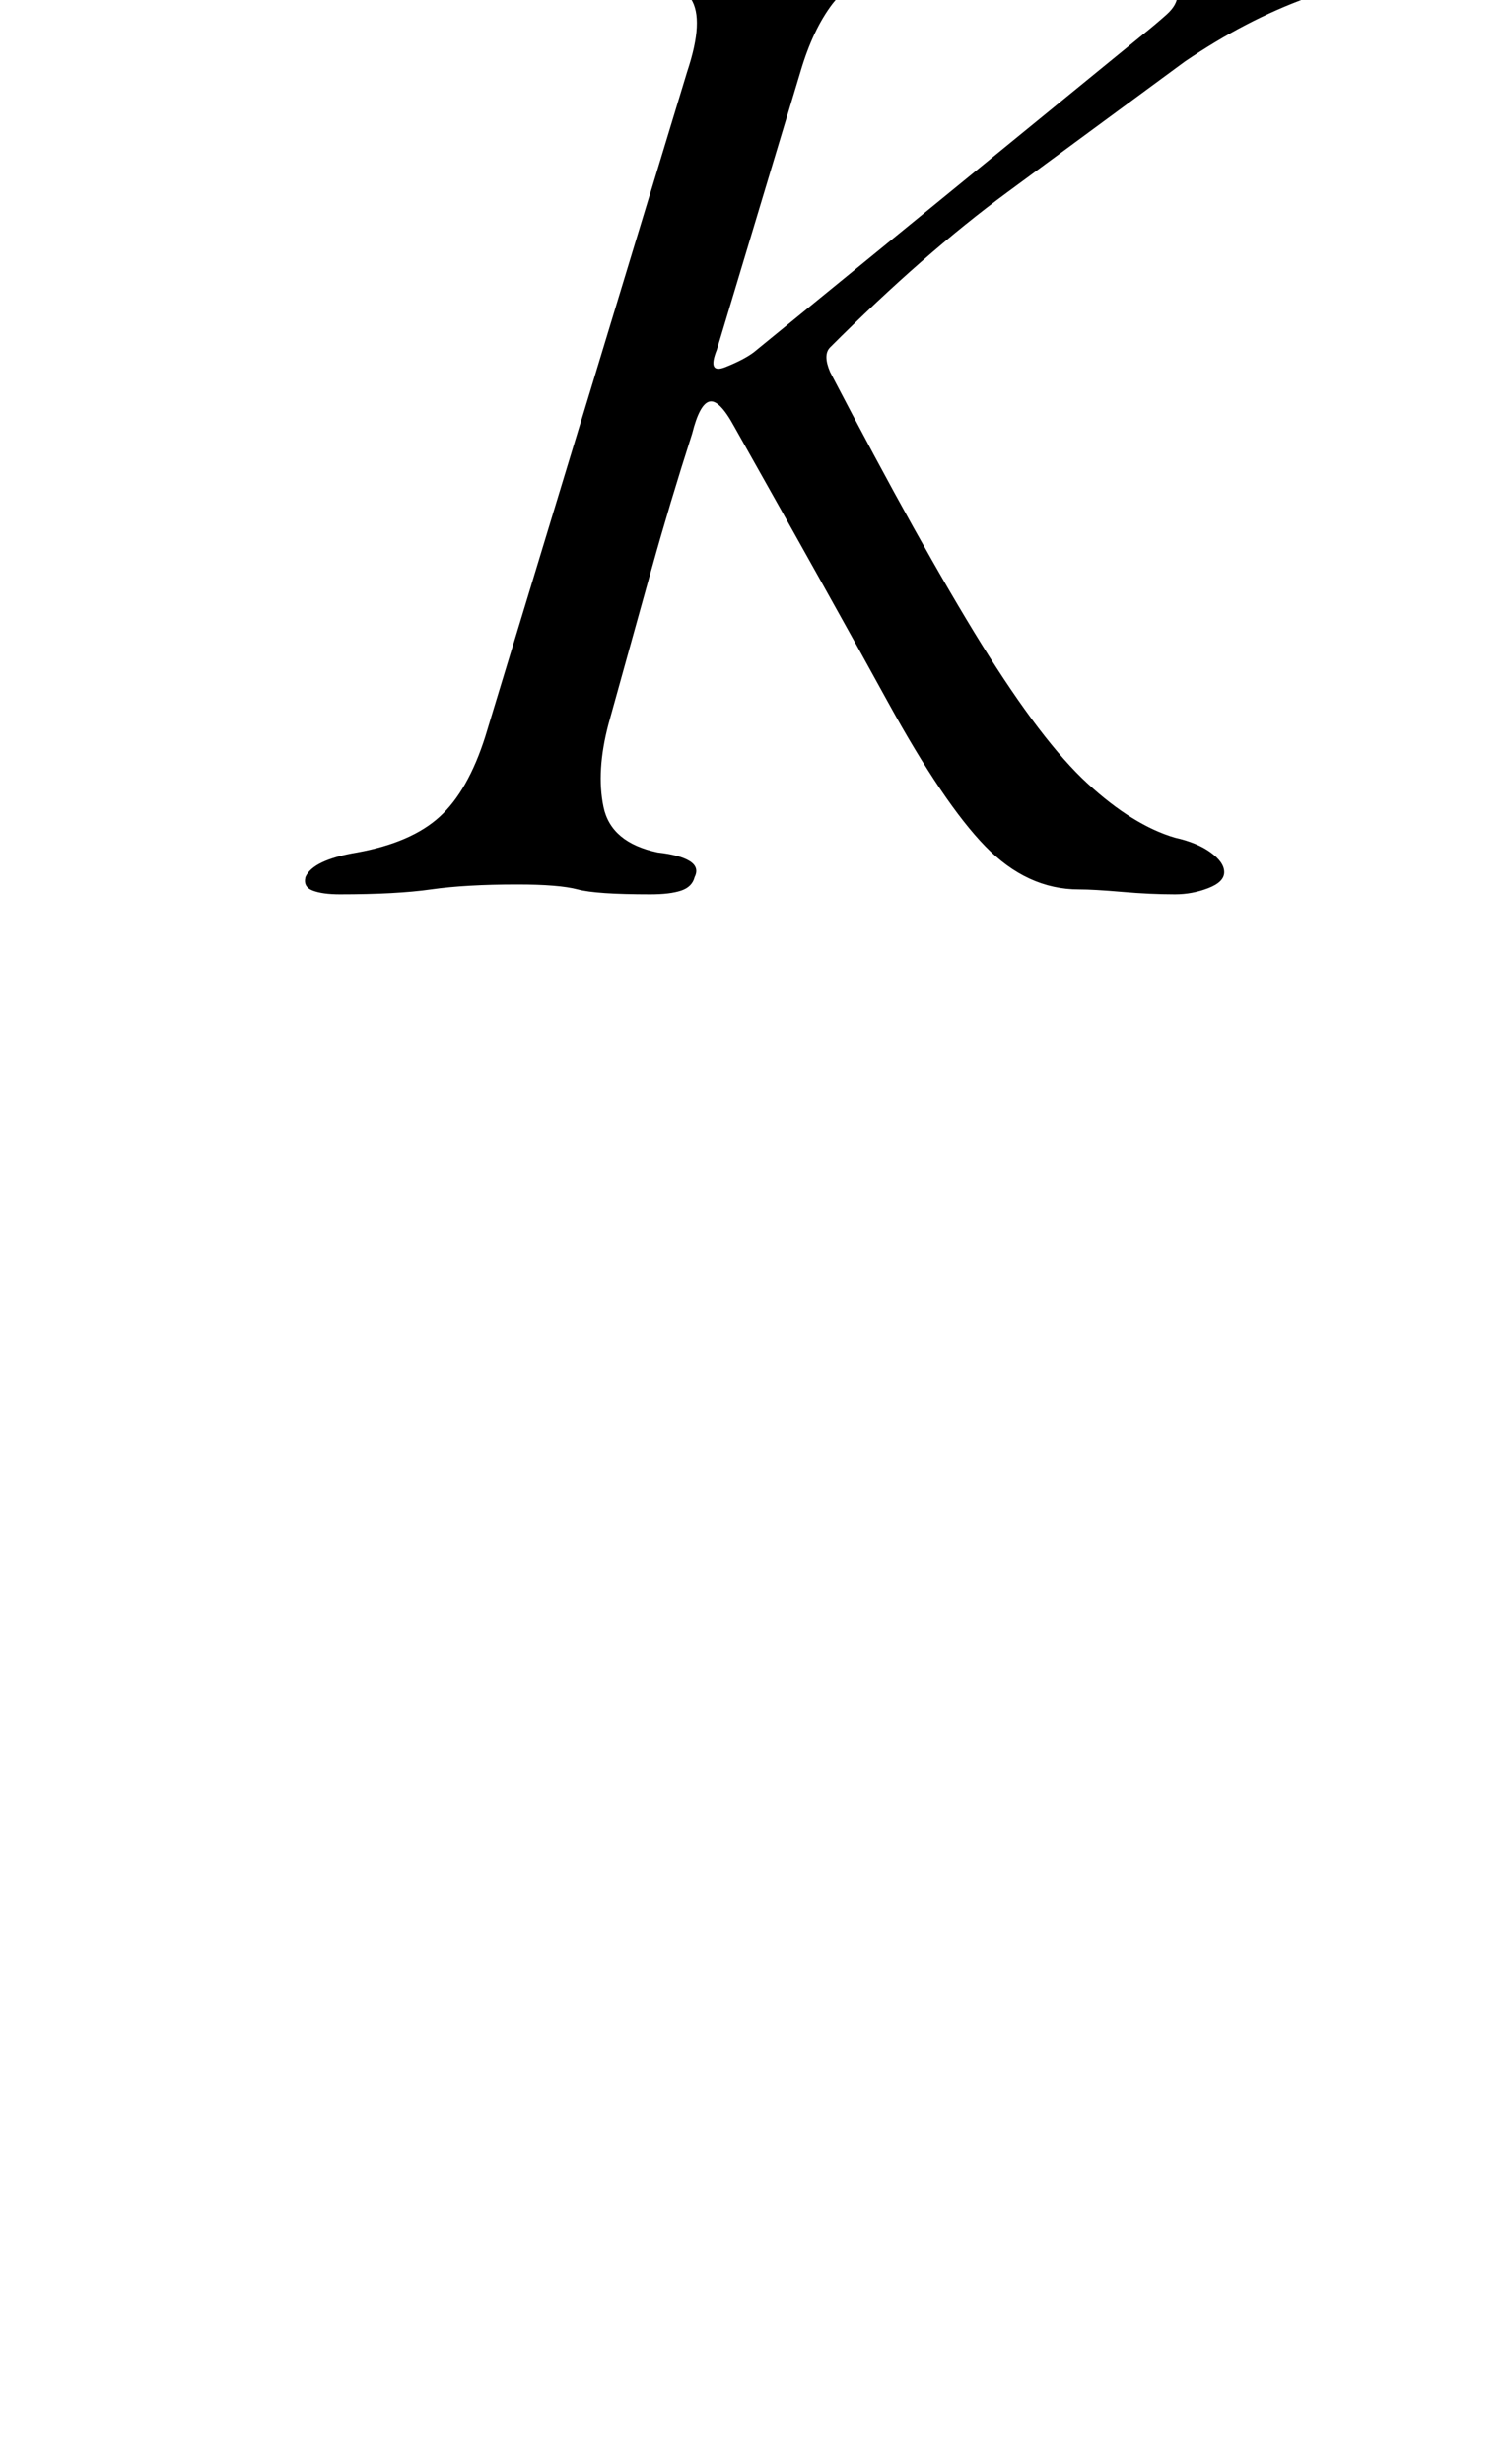 <?xml version="1.0" standalone="no"?>
<!DOCTYPE svg PUBLIC "-//W3C//DTD SVG 1.1//EN" "http://www.w3.org/Graphics/SVG/1.1/DTD/svg11.dtd" >
<svg xmlns="http://www.w3.org/2000/svg" xmlns:xlink="http://www.w3.org/1999/xlink" version="1.1" viewBox="-10 0 611 1000">
  <g transform="matrix(1 0 0 -1 0 800)">
   <path fill="currentColor"
d="M128 437q-7 0 -11 1.5t-3 5.5q3 7 21 10q22 4 33.5 14.5t18.5 32.5l82 270q7 21 1.5 29.5t-25.5 12.5q-19 3 -15 12q2 4 7 5.5t12 1.5q15 0 24.5 -0.5t18.5 -1t22 -0.5q10 0 16 0.5t13.5 1t22.5 0.5q18 0 15 -7q-1 -4 -7 -7t-16 -5q-22 -4 -30 -14.5t-13 -27.5l-34 -113
q-4 -10 3.5 -7t11.5 6l158 129q5 4 9.5 8t4.5 8q0 3 -3 6t-11 4q-9 2 -11.5 5t-1.5 7q3 7 18 7q18 0 28.5 -0.5t22.5 -0.5q21 1 29.5 1.5t15.5 1t21 0.5q7 0 11.5 -1.5t2.5 -5.5q-1 -4 -6.5 -7t-15.5 -5q-22 -4 -47 -13t-50 -26q-38 -28 -72 -53t-72 -63q-3 -3 0 -10
q37 -71 61.5 -110.5t43 -56.5t35.5 -22q9 -2 14.5 -6t5.5 -8t-6.5 -6.5t-13.5 -2.5q-10 0 -21.5 1t-17.5 1q-21 0 -38 17.5t-39.5 58.5t-62.5 112q-6 11 -10 10t-7 -13q-9 -28 -16.5 -55l-17.5 -63q-5 -19 -2 -33.5t22 -18.5q9 -1 13 -3.5t2 -6.5q-1 -4 -5.5 -5.5
t-12.5 -1.5q-22 0 -29.5 2t-24.5 2q-21 0 -35 -2t-37 -2z" />
  </g>

</svg>
